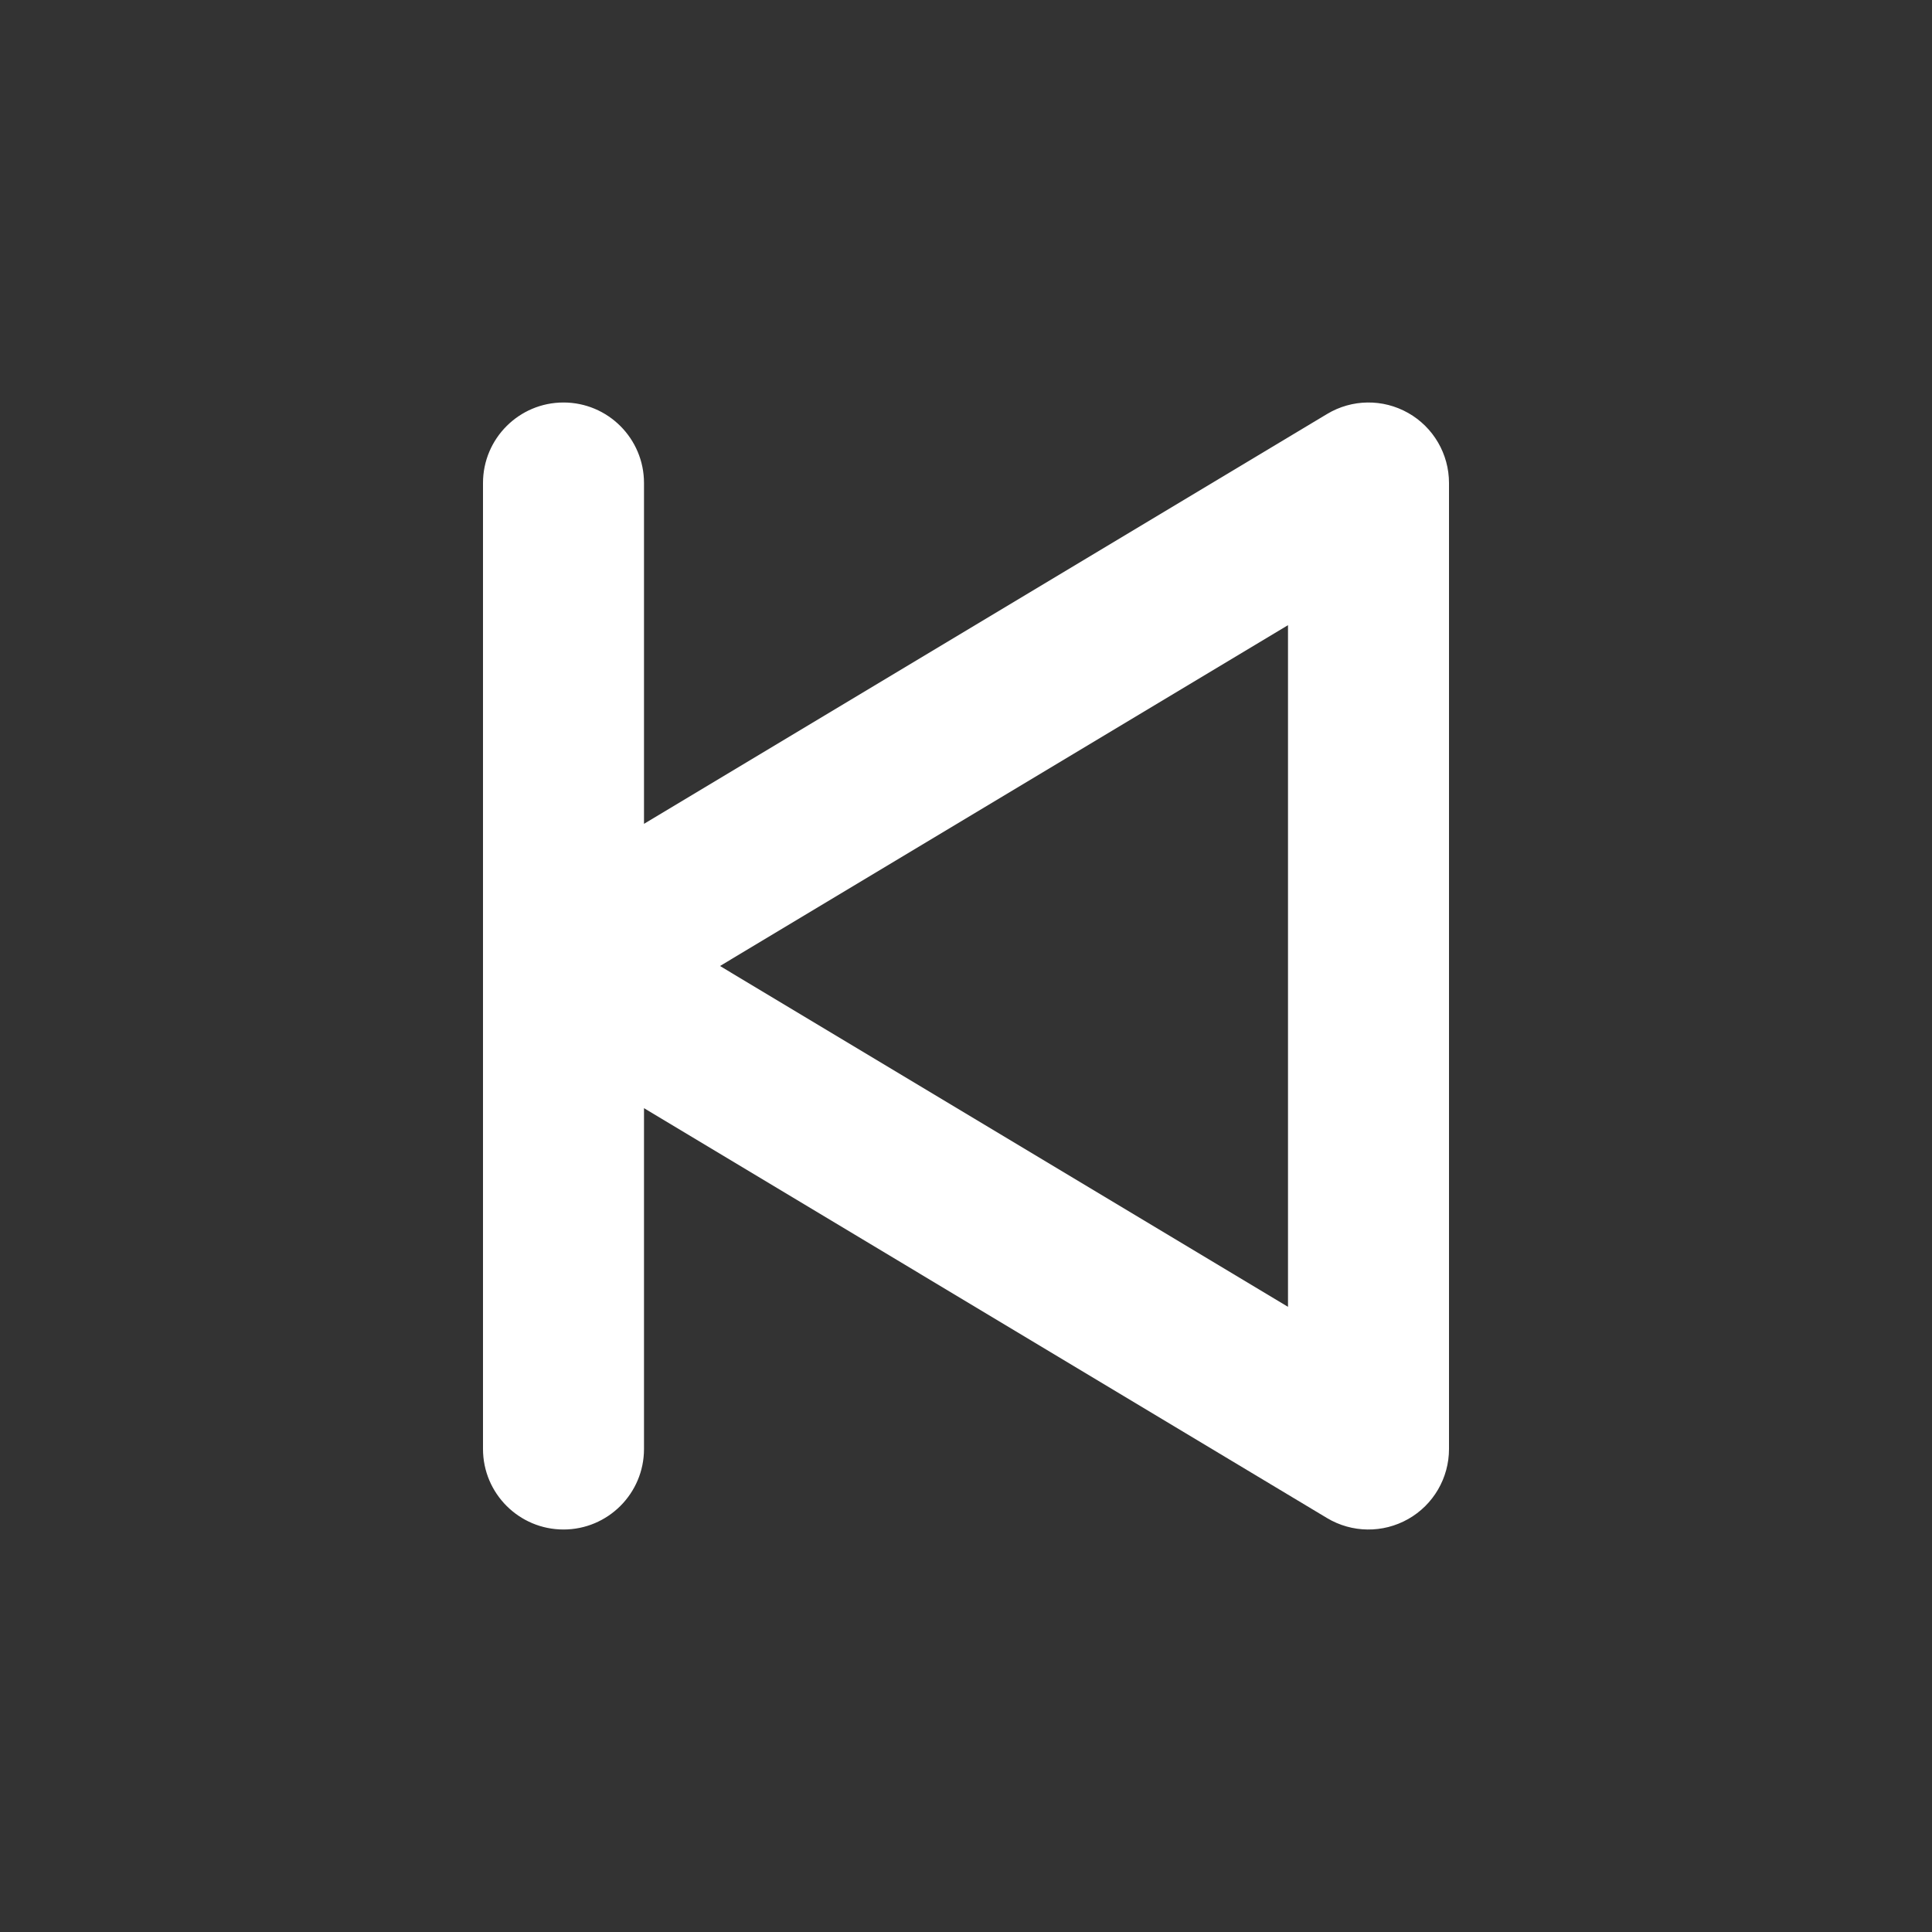 <svg width="24" height="24" viewBox="0 0 24 24" fill="none" xmlns="http://www.w3.org/2000/svg">
<rect x="0" y="0" width="24" height="24" fill="#333333" stroke="none"/>
<path fill-rule="evenodd" clip-rule="evenodd" d="M17.493 5.13C17.806 5.307 18 5.64 18 6L18 18C18 18.36 17.806 18.693 17.493 18.87C17.179 19.048 16.794 19.043 16.485 18.858L8 13.766V18C8 18.552 7.552 19 7 19C6.448 19 6 18.552 6 18V6C6 5.448 6.448 5 7 5C7.552 5 8 5.448 8 6V10.234L16.485 5.143C16.794 4.957 17.179 4.952 17.493 5.13ZM8.944 12L16 16.234L16 7.766L8.944 12Z" fill="white"/>
</svg>
